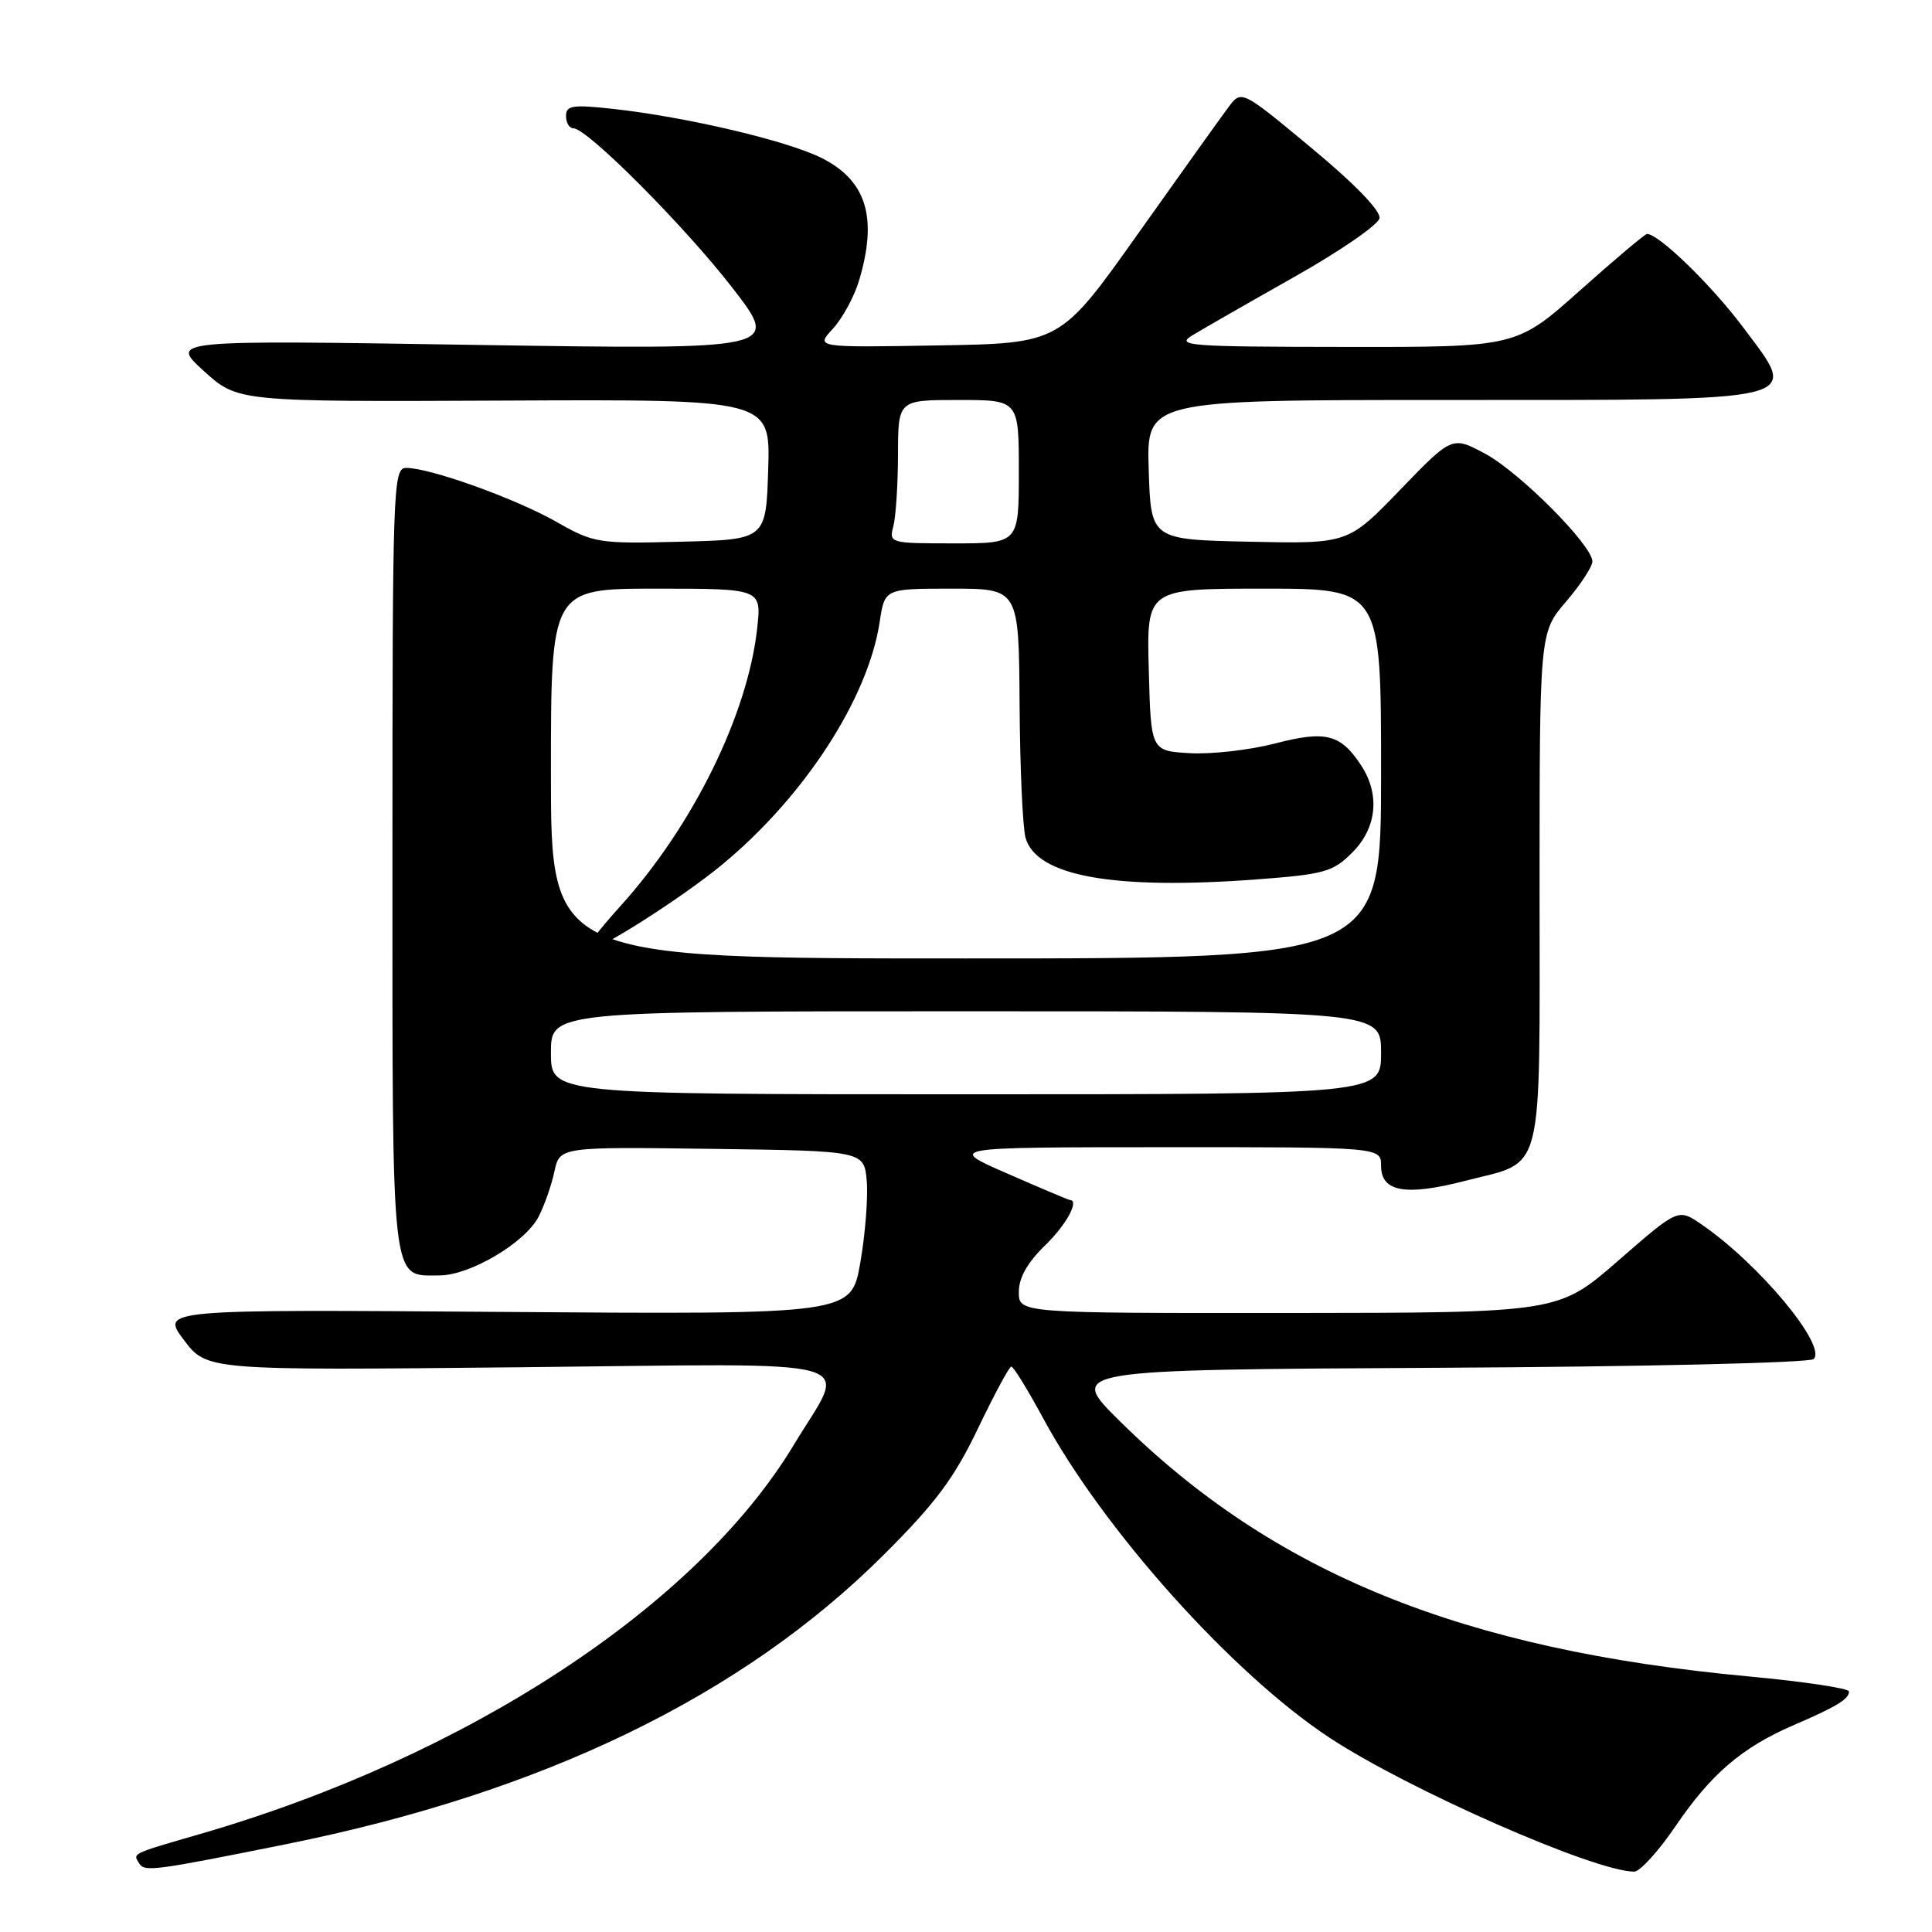 <?xml version="1.0" encoding="UTF-8" standalone="no"?>
<!DOCTYPE svg PUBLIC "-//W3C//DTD SVG 1.1//EN" "http://www.w3.org/Graphics/SVG/1.1/DTD/svg11.dtd" >
<svg xmlns="http://www.w3.org/2000/svg" xmlns:xlink="http://www.w3.org/1999/xlink" version="1.1" viewBox="0 0 256 256">
 <g >
 <path fill="currentColor"
d=" M 37.93 244.36 C 71.91 237.53 98.31 224.75 117.07 206.05 C 123.95 199.20 126.43 195.87 129.57 189.31 C 131.73 184.81 133.72 181.10 134.00 181.08 C 134.28 181.05 136.16 184.12 138.20 187.88 C 146.16 202.65 163.25 221.73 176.13 230.23 C 186.57 237.12 211.31 248.00 216.54 248.00 C 217.30 248.00 219.75 245.31 221.98 242.03 C 226.71 235.07 230.79 231.57 237.60 228.62 C 243.42 226.11 245.00 225.14 245.00 224.13 C 245.00 223.71 239.04 222.82 231.75 222.14 C 193.71 218.61 168.73 208.46 148.31 188.24 C 141.50 181.50 141.50 181.50 190.46 181.24 C 217.76 181.10 239.82 180.58 240.32 180.08 C 242.10 178.30 233.04 167.42 225.43 162.22 C 222.37 160.12 222.37 160.12 214.43 167.04 C 206.50 173.95 206.50 173.95 170.75 173.98 C 135.00 174.00 135.00 174.00 135.00 171.20 C 135.00 169.30 136.14 167.29 138.50 165.00 C 141.32 162.27 143.08 159.00 141.74 159.00 C 141.60 159.00 137.88 157.43 133.49 155.51 C 125.50 152.02 125.50 152.02 154.25 152.01 C 183.00 152.00 183.00 152.00 183.00 154.48 C 183.00 157.93 186.22 158.51 194.09 156.48 C 204.76 153.73 204.00 156.70 204.00 117.75 C 204.00 83.82 204.00 83.82 207.50 79.73 C 209.43 77.48 211.00 75.08 211.00 74.40 C 211.00 72.26 201.40 62.61 196.81 60.13 C 192.41 57.77 192.41 57.77 185.52 64.91 C 178.62 72.06 178.62 72.06 165.56 71.78 C 152.50 71.50 152.50 71.50 152.21 62.25 C 151.92 53.00 151.92 53.00 191.74 53.00 C 240.03 53.00 238.46 53.38 231.01 43.42 C 226.82 37.81 219.81 31.00 218.24 31.00 C 217.97 31.00 213.96 34.38 209.34 38.50 C 200.93 46.00 200.93 46.00 178.22 45.97 C 157.45 45.95 155.71 45.82 158.00 44.43 C 159.38 43.59 165.45 40.11 171.49 36.70 C 177.54 33.29 182.62 29.79 182.79 28.92 C 182.97 27.94 179.52 24.37 173.79 19.62 C 164.50 11.90 164.50 11.90 162.78 14.20 C 161.83 15.47 156.43 23.02 150.77 31.00 C 140.49 45.50 140.49 45.50 124.27 45.77 C 108.05 46.05 108.05 46.05 110.36 43.56 C 111.62 42.19 113.19 39.32 113.83 37.17 C 116.31 28.88 114.84 23.98 108.96 20.98 C 104.45 18.68 91.08 15.52 81.25 14.43 C 75.86 13.84 75.00 13.97 75.00 15.37 C 75.00 16.27 75.44 17.00 75.98 17.00 C 77.81 17.00 90.73 29.97 97.08 38.18 C 103.38 46.33 103.38 46.33 62.94 45.70 C 22.50 45.06 22.50 45.06 27.00 49.15 C 31.50 53.24 31.50 53.24 66.79 53.08 C 102.08 52.91 102.08 52.91 101.79 62.20 C 101.50 71.50 101.50 71.50 90.18 71.78 C 79.24 72.06 78.69 71.97 73.68 69.12 C 68.27 66.05 56.99 62.00 53.83 62.00 C 52.08 62.00 52.00 64.22 52.00 113.93 C 52.00 171.23 51.75 169.00 58.23 169.00 C 62.27 169.00 69.62 164.65 71.37 161.21 C 72.14 159.72 73.08 157.03 73.46 155.23 C 74.17 151.96 74.17 151.96 94.33 152.23 C 114.50 152.50 114.50 152.50 114.85 156.50 C 115.03 158.70 114.65 163.58 113.99 167.34 C 112.79 174.17 112.79 174.17 67.05 173.84 C 21.31 173.50 21.31 173.50 24.36 177.55 C 27.41 181.59 27.41 181.59 68.81 181.17 C 116.13 180.69 112.31 179.61 105.21 191.41 C 92.36 212.79 61.91 232.76 26.50 243.02 C 17.29 245.69 17.60 245.55 18.44 246.90 C 19.15 248.06 20.32 247.90 37.93 244.36 Z  M 73.00 139.50 C 73.00 134.00 73.00 134.00 128.00 134.00 C 183.00 134.00 183.00 134.00 183.00 139.50 C 183.00 145.00 183.00 145.00 128.00 145.00 C 73.00 145.00 73.00 145.00 73.00 139.50 Z  M 73.00 102.50 C 73.00 78.00 73.00 78.00 86.95 78.00 C 100.91 78.00 100.91 78.00 100.33 83.25 C 99.08 94.69 91.80 109.46 82.20 120.07 C 79.25 123.33 77.23 126.00 77.72 126.00 C 79.30 126.00 90.28 119.02 95.62 114.62 C 106.55 105.62 115.05 92.54 116.57 82.36 C 117.23 78.00 117.23 78.00 126.11 78.00 C 135.00 78.00 135.00 78.00 135.10 93.25 C 135.15 101.64 135.51 109.62 135.89 111.00 C 137.31 116.10 147.56 117.95 166.59 116.52 C 175.50 115.85 176.62 115.53 179.18 112.97 C 182.44 109.71 182.89 105.29 180.36 101.42 C 177.63 97.26 175.68 96.77 168.93 98.52 C 165.57 99.39 160.51 99.96 157.67 99.80 C 152.50 99.50 152.50 99.50 152.22 88.75 C 151.93 78.00 151.93 78.00 167.47 78.00 C 183.00 78.00 183.00 78.00 183.00 102.50 C 183.00 127.00 183.00 127.00 128.00 127.00 C 73.00 127.00 73.00 127.00 73.00 102.50 Z  M 118.37 69.75 C 118.70 68.51 118.98 64.24 118.99 60.25 C 119.00 53.00 119.00 53.00 127.00 53.00 C 135.00 53.00 135.00 53.00 135.00 62.50 C 135.00 72.00 135.00 72.00 126.38 72.00 C 117.94 72.00 117.78 71.96 118.37 69.75 Z "/>
</g>
</svg>